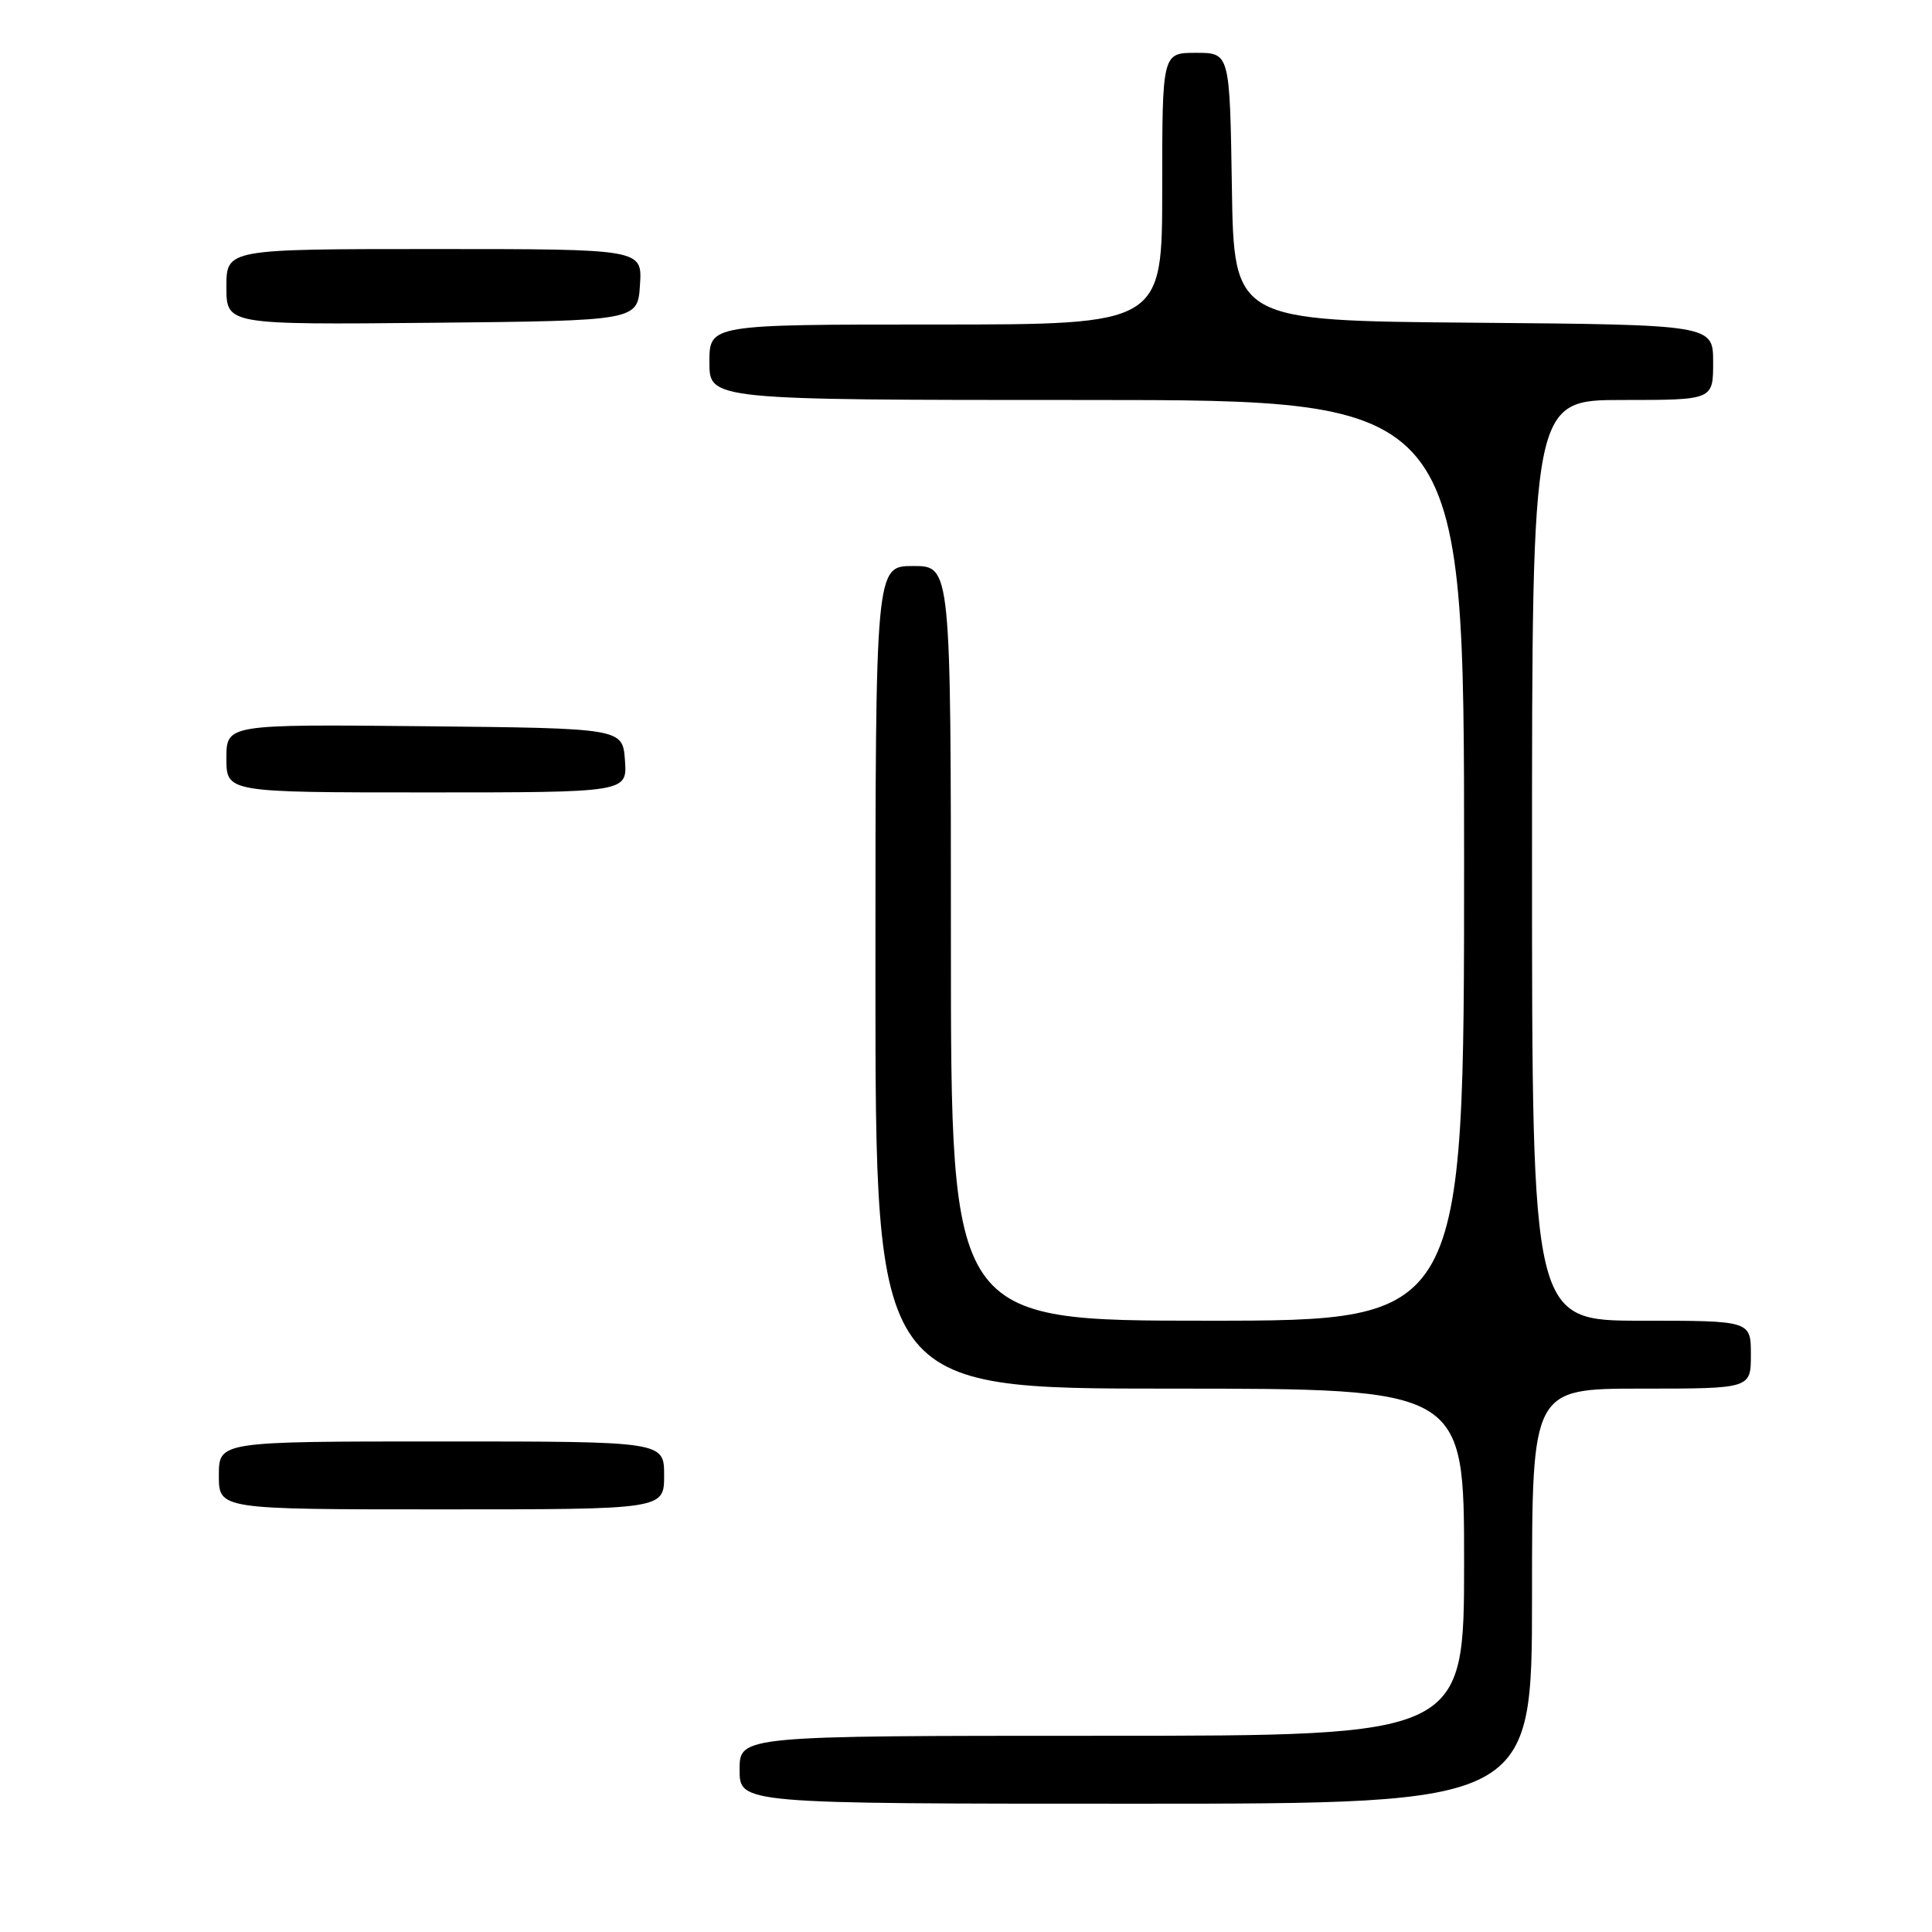 <?xml version="1.0" encoding="UTF-8" standalone="no"?>
<!DOCTYPE svg PUBLIC "-//W3C//DTD SVG 1.1//EN" "http://www.w3.org/Graphics/SVG/1.1/DTD/svg11.dtd" >
<svg xmlns="http://www.w3.org/2000/svg" xmlns:xlink="http://www.w3.org/1999/xlink" version="1.1" viewBox="0 0 256 256">
 <g >
 <path fill="currentColor"
d=" M 203.00 211.50 C 203.00 184.00 203.00 184.00 217.50 184.00 C 232.00 184.00 232.00 184.00 232.00 179.50 C 232.00 175.00 232.00 175.00 217.50 175.00 C 203.00 175.00 203.00 175.00 203.00 114.00 C 203.00 53.00 203.00 53.00 215.00 53.00 C 227.00 53.00 227.00 53.00 227.00 48.01 C 227.00 43.03 227.00 43.03 195.25 42.76 C 163.50 42.50 163.50 42.50 163.23 24.75 C 162.95 7.00 162.95 7.00 158.48 7.00 C 154.00 7.00 154.00 7.00 154.00 25.00 C 154.00 43.00 154.00 43.00 124.00 43.00 C 94.00 43.00 94.00 43.00 94.00 48.00 C 94.00 53.00 94.00 53.00 144.00 53.00 C 194.00 53.00 194.00 53.00 194.00 114.00 C 194.00 175.00 194.00 175.00 160.00 175.00 C 126.00 175.00 126.00 175.00 126.00 125.00 C 126.00 75.00 126.00 75.00 121.00 75.00 C 116.00 75.00 116.00 75.00 116.00 129.50 C 116.00 184.00 116.00 184.00 155.00 184.00 C 194.00 184.00 194.00 184.00 194.00 207.00 C 194.00 230.00 194.00 230.00 146.00 230.00 C 98.00 230.00 98.00 230.00 98.00 234.50 C 98.00 239.00 98.00 239.00 150.50 239.00 C 203.00 239.00 203.00 239.00 203.00 211.50 Z  M 88.00 195.50 C 88.00 191.00 88.00 191.00 58.50 191.00 C 29.00 191.00 29.00 191.00 29.00 195.50 C 29.00 200.00 29.00 200.00 58.50 200.00 C 88.00 200.00 88.00 200.00 88.00 195.50 Z  M 82.81 100.75 C 82.50 96.50 82.50 96.50 56.25 96.23 C 30.00 95.97 30.00 95.97 30.00 100.48 C 30.00 105.00 30.00 105.00 56.56 105.00 C 83.11 105.00 83.11 105.00 82.81 100.75 Z  M 84.80 37.75 C 85.11 33.00 85.11 33.00 57.55 33.00 C 30.00 33.00 30.00 33.00 30.00 38.02 C 30.00 43.03 30.00 43.03 57.25 42.77 C 84.50 42.50 84.50 42.50 84.80 37.75 Z "/>
</g>
</svg>
